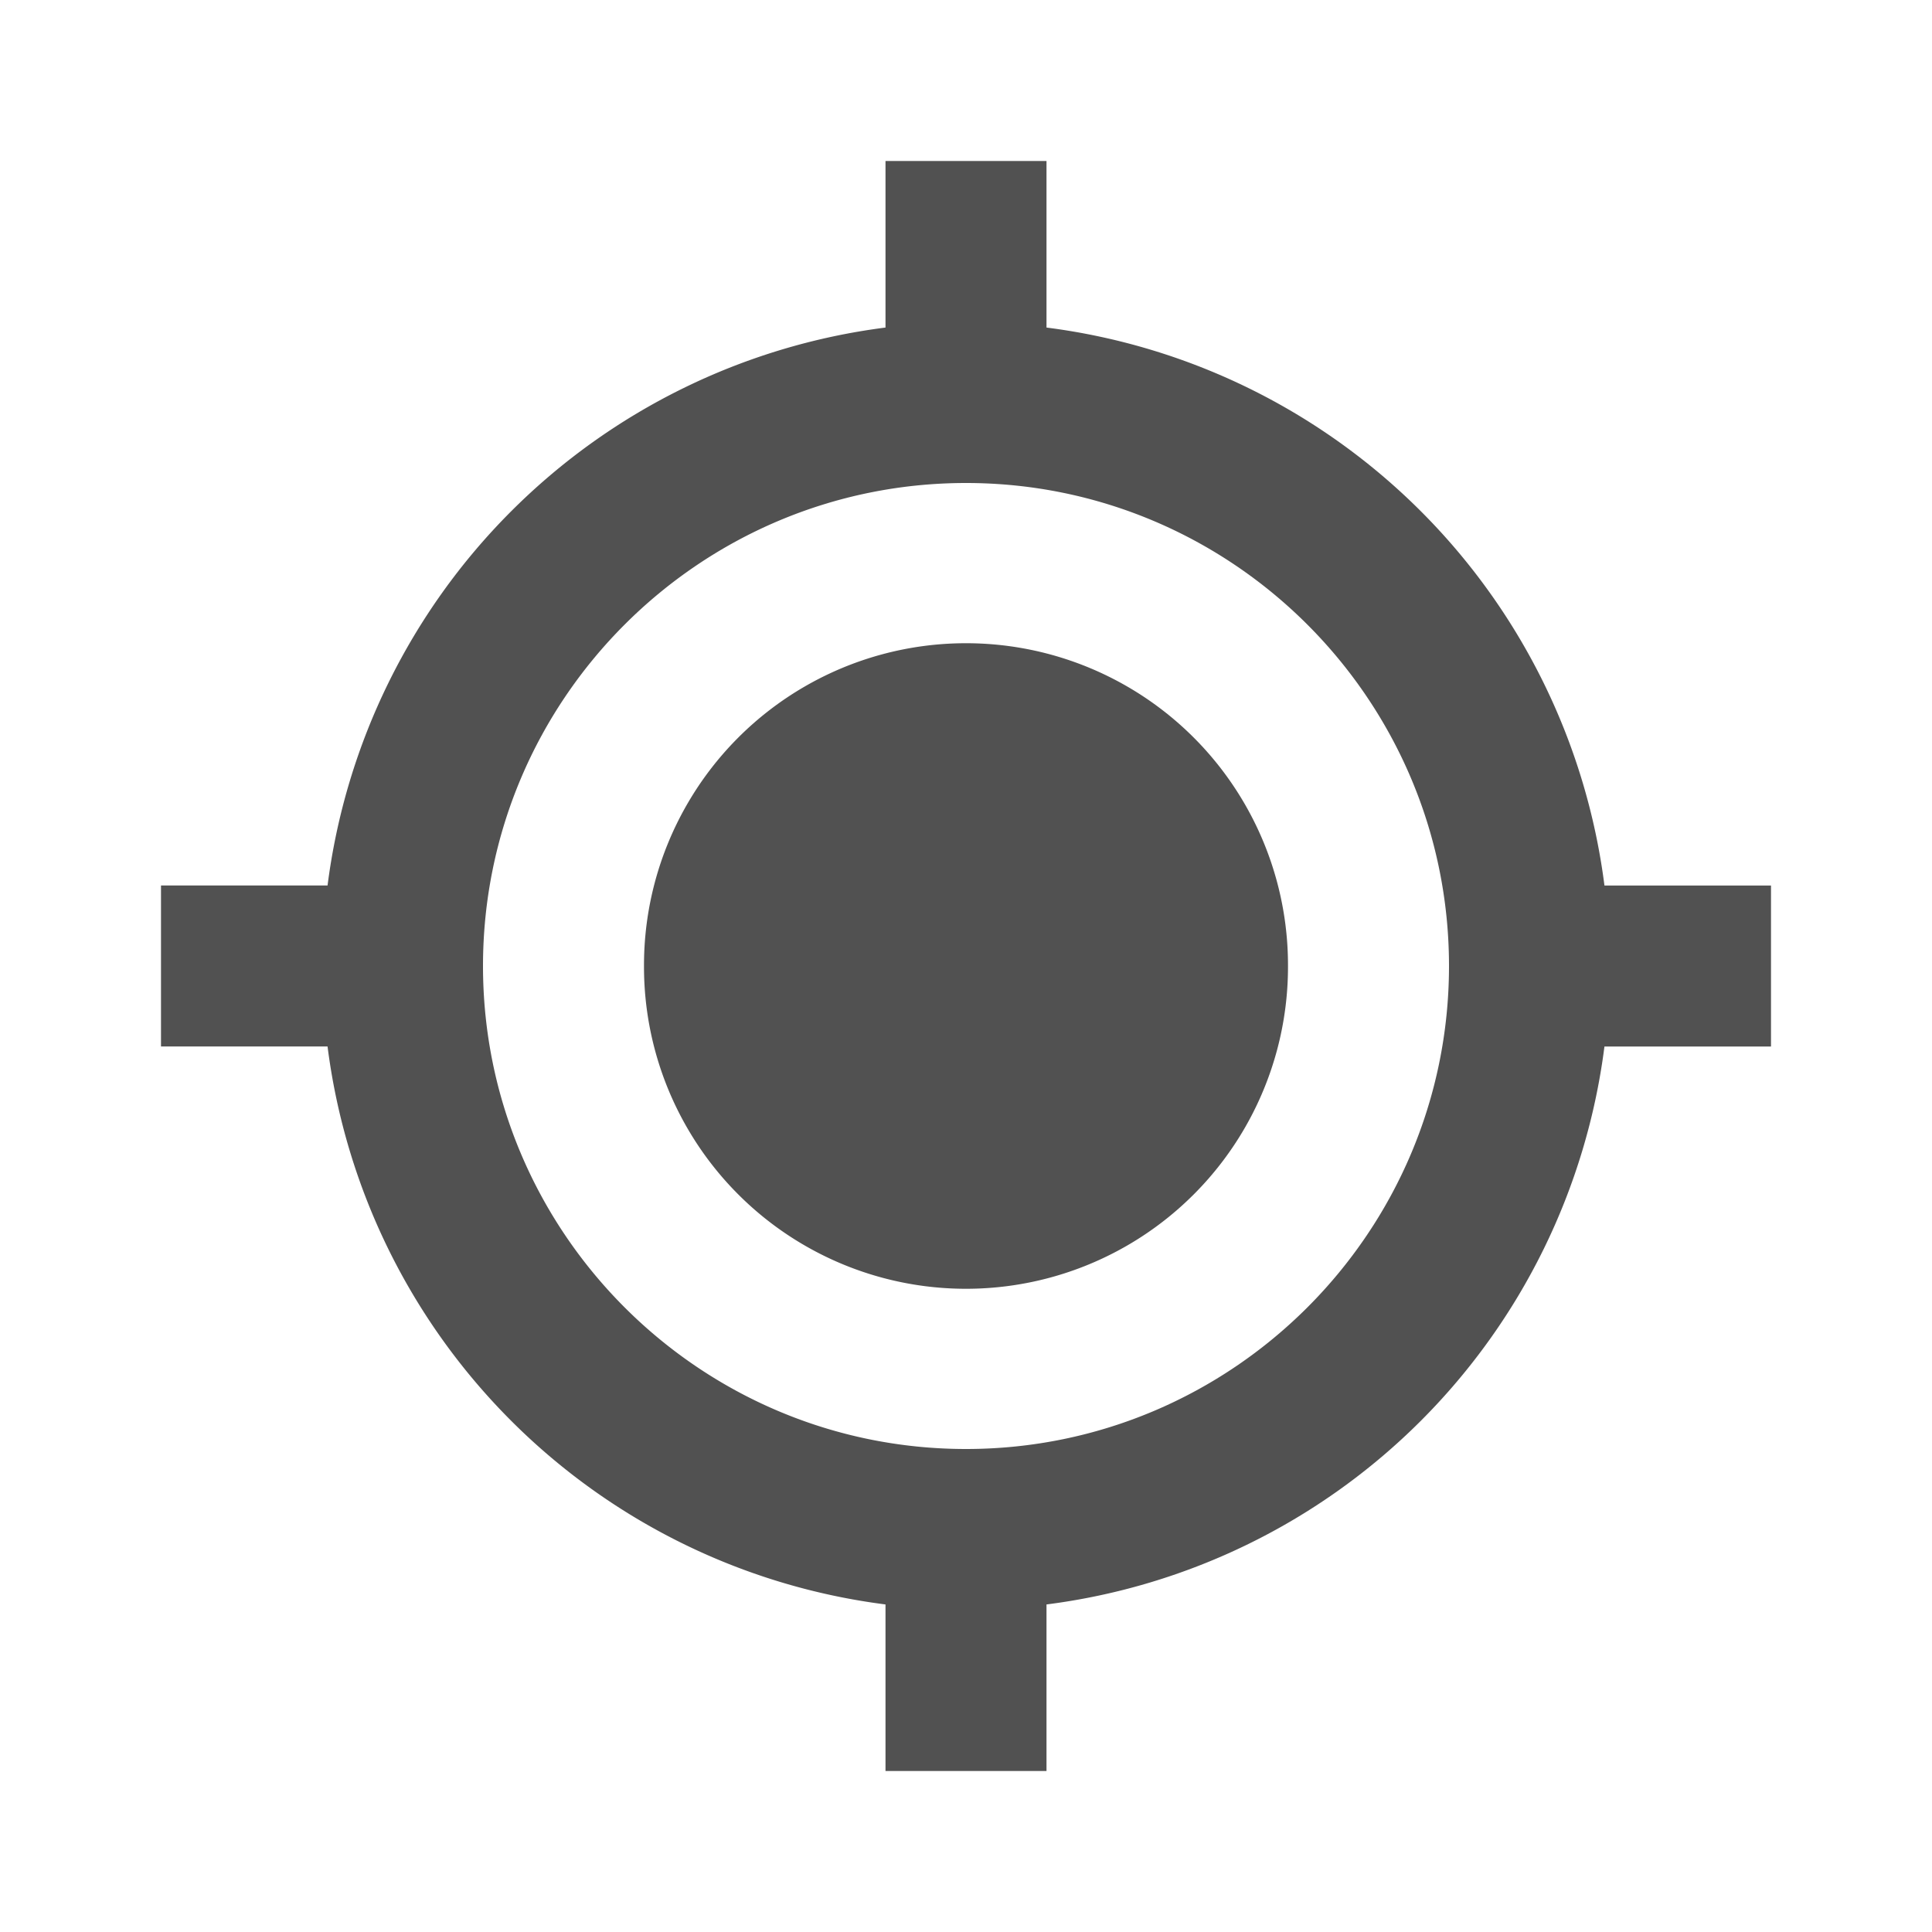 <svg t="1618481301566" class="icon" viewBox="0 0 1024 1024" version="1.1" xmlns="http://www.w3.org/2000/svg" p-id="1577" width="200" height="200"><path d="M512 512m-170.667 0a170.667 170.667 0 1 0 341.333 0 170.667 170.667 0 1 0-341.333 0Z" p-id="1578" fill="#515151"></path><path d="M554.667 173.611V85.333h-85.333v88.277A341.76 341.76 0 0 0 173.611 469.333H85.333v85.333h88.277A341.675 341.675 0 0 0 469.333 850.389V938.667h85.333v-88.277A341.632 341.632 0 0 0 850.389 554.667H938.667v-85.333h-88.277A341.675 341.675 0 0 0 554.667 173.611zM512 768c-141.184 0-256-114.816-256-256s114.816-256 256-256 256 114.816 256 256-114.816 256-256 256z" p-id="1579" fill="#515151"></path></svg>